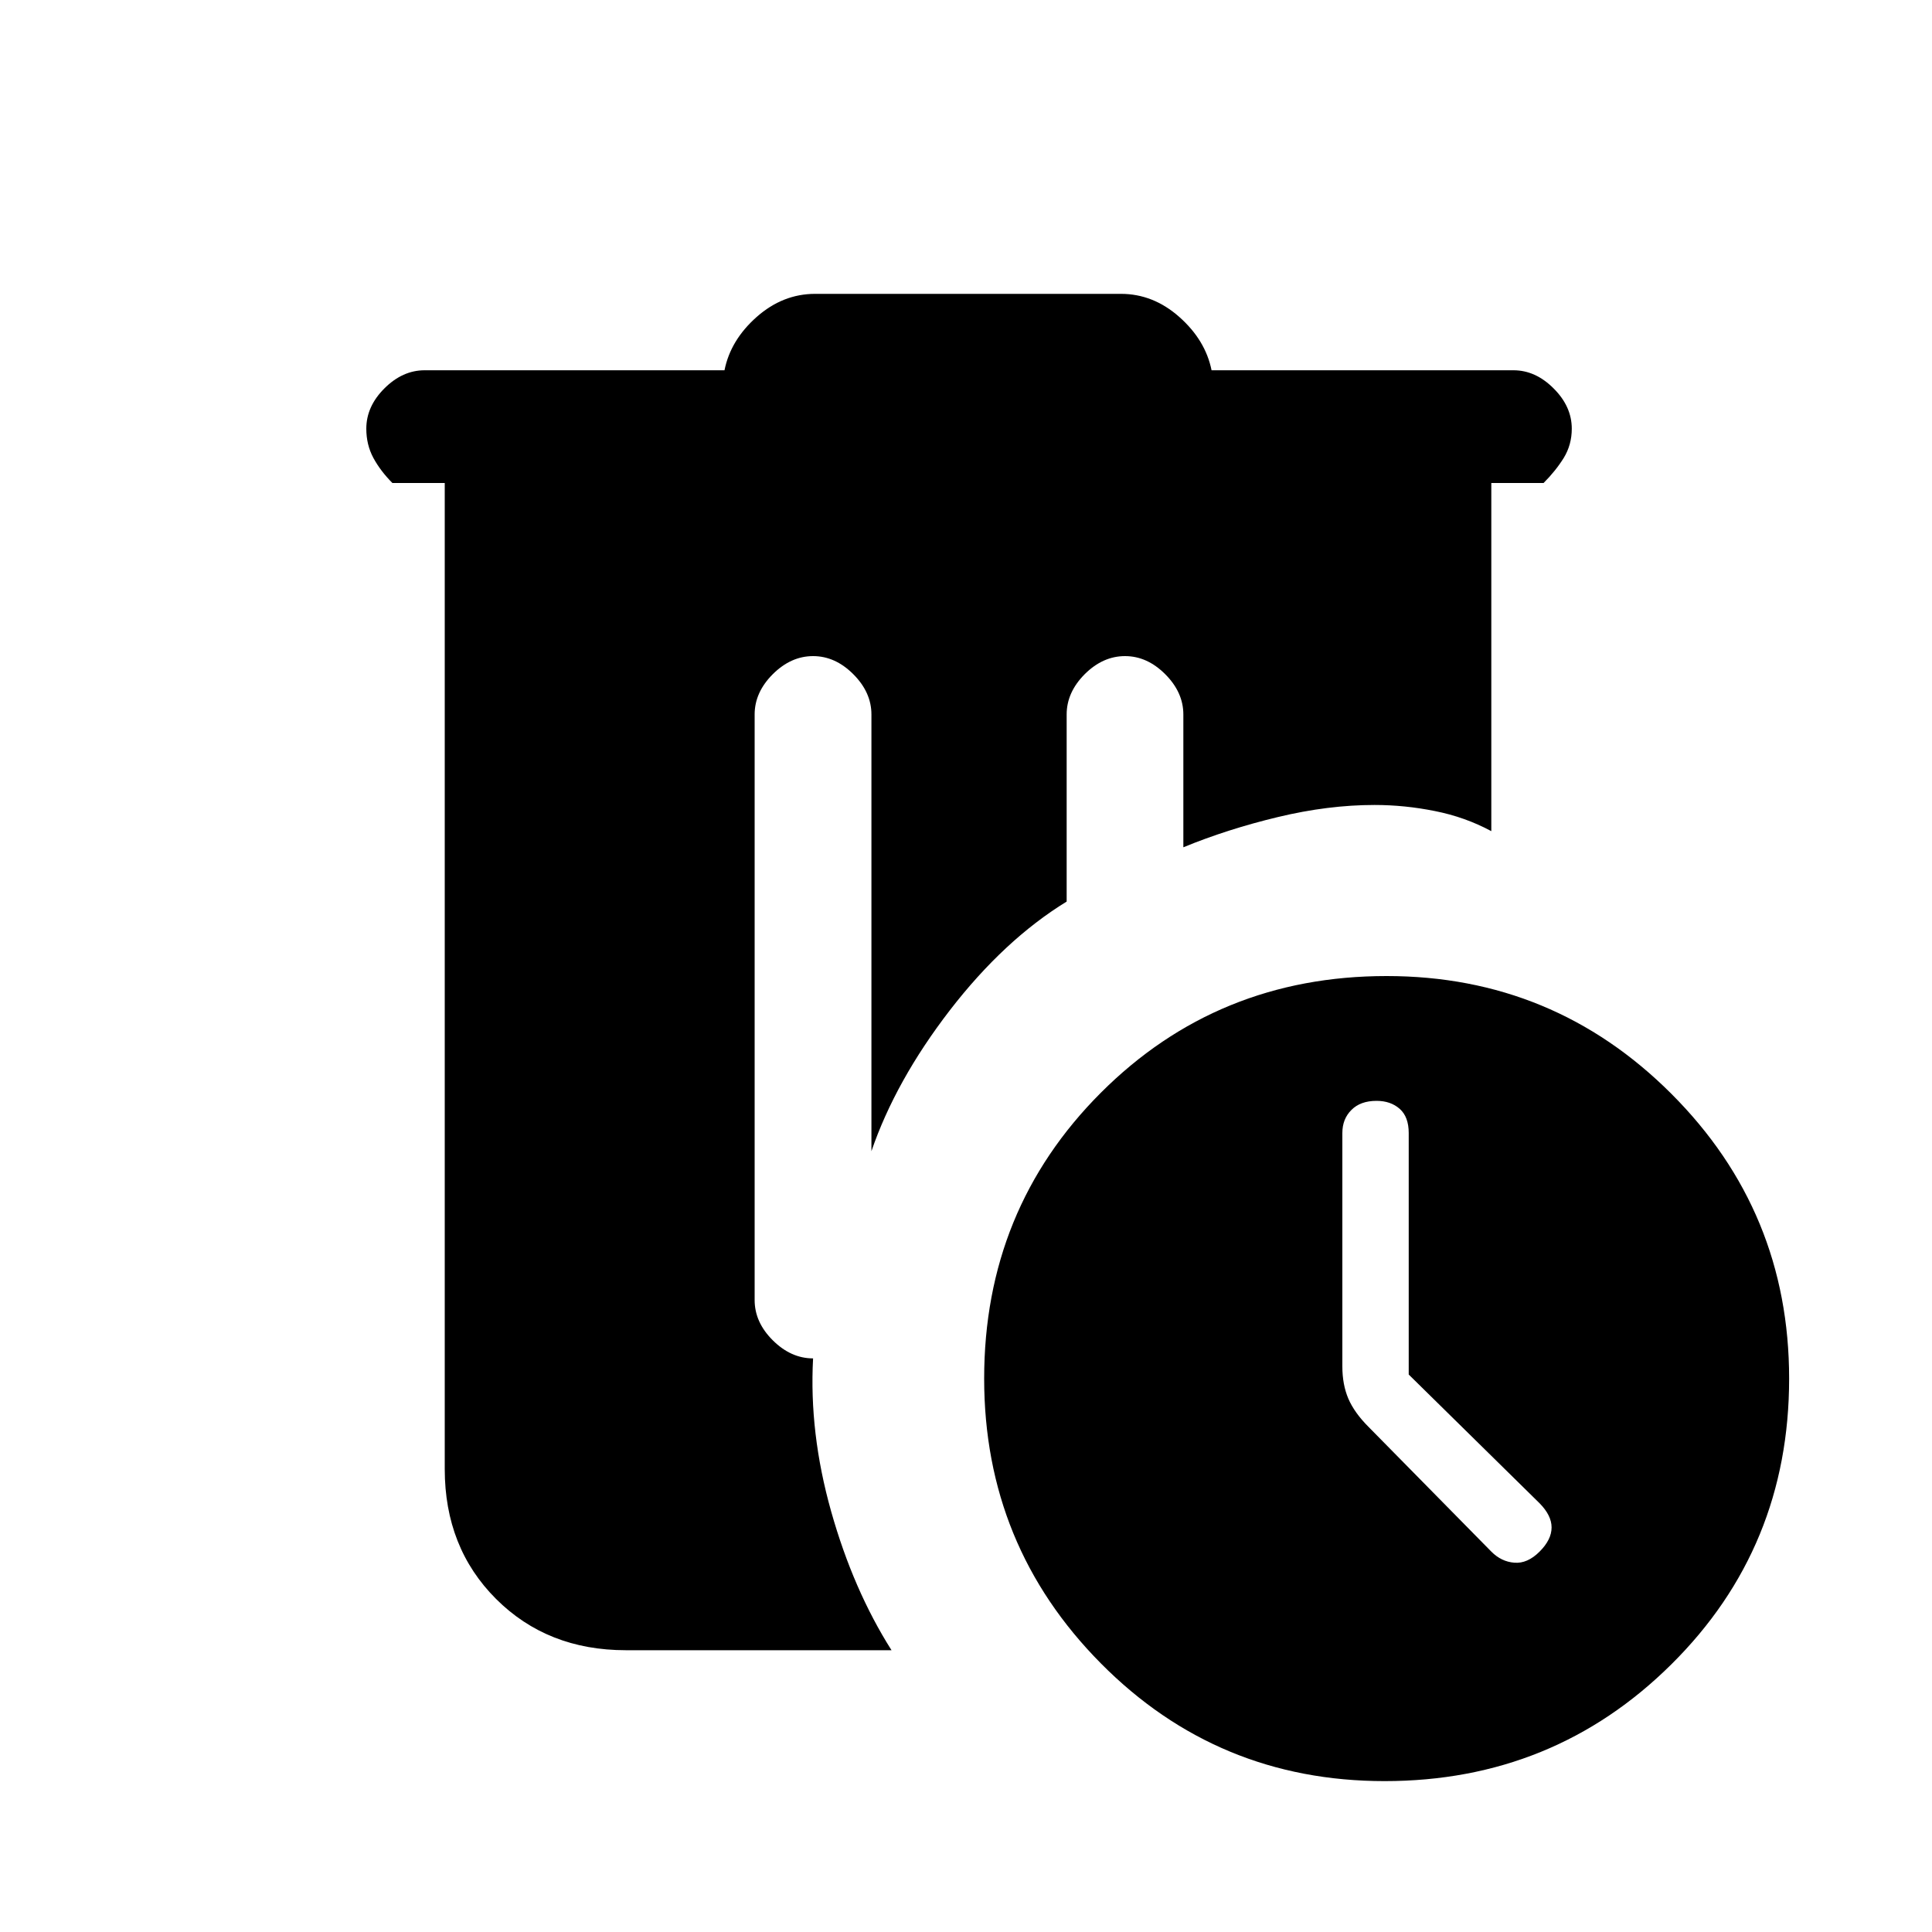 <svg xmlns="http://www.w3.org/2000/svg" height="20" width="20"><path d="M14.354 10.104Q16.083 10.104 17.302 11.323Q18.521 12.542 18.521 14.271Q18.521 16.021 17.302 17.229Q16.083 18.438 14.333 18.438Q12.604 18.438 11.396 17.219Q10.188 16 10.188 14.271Q10.188 12.521 11.396 11.312Q12.604 10.104 14.354 10.104ZM14.583 14.229V11.729Q14.583 11.562 14.49 11.479Q14.396 11.396 14.25 11.396Q14.083 11.396 13.99 11.49Q13.896 11.583 13.896 11.729V14.146Q13.896 14.333 13.958 14.479Q14.021 14.625 14.167 14.771L15.438 16.062Q15.542 16.167 15.677 16.177Q15.812 16.188 15.938 16.062Q16.062 15.938 16.062 15.812Q16.062 15.688 15.938 15.562ZM8.438 3.042H11.604Q11.938 3.042 12.208 3.281Q12.479 3.521 12.542 3.833H15.667Q15.896 3.833 16.083 4.021Q16.271 4.208 16.271 4.438Q16.271 4.604 16.188 4.74Q16.104 4.875 15.979 5H15.438V8.604Q15.167 8.458 14.854 8.396Q14.542 8.333 14.229 8.333Q13.75 8.333 13.229 8.458Q12.708 8.583 12.25 8.771V7.396Q12.25 7.167 12.062 6.979Q11.875 6.792 11.646 6.792Q11.417 6.792 11.229 6.979Q11.042 7.167 11.042 7.396V9.333Q10.396 9.729 9.833 10.458Q9.271 11.188 9.021 11.917V7.396Q9.021 7.167 8.833 6.979Q8.646 6.792 8.417 6.792Q8.188 6.792 8 6.979Q7.812 7.167 7.812 7.396V13.458Q7.812 13.688 8 13.875Q8.188 14.062 8.417 14.062Q8.375 14.833 8.604 15.646Q8.833 16.458 9.229 17.083H6.479Q5.667 17.083 5.135 16.552Q4.604 16.021 4.604 15.208V5H4.062Q3.938 4.875 3.865 4.74Q3.792 4.604 3.792 4.438Q3.792 4.208 3.979 4.021Q4.167 3.833 4.396 3.833H7.5Q7.562 3.521 7.833 3.281Q8.104 3.042 8.438 3.042Z"/></svg>